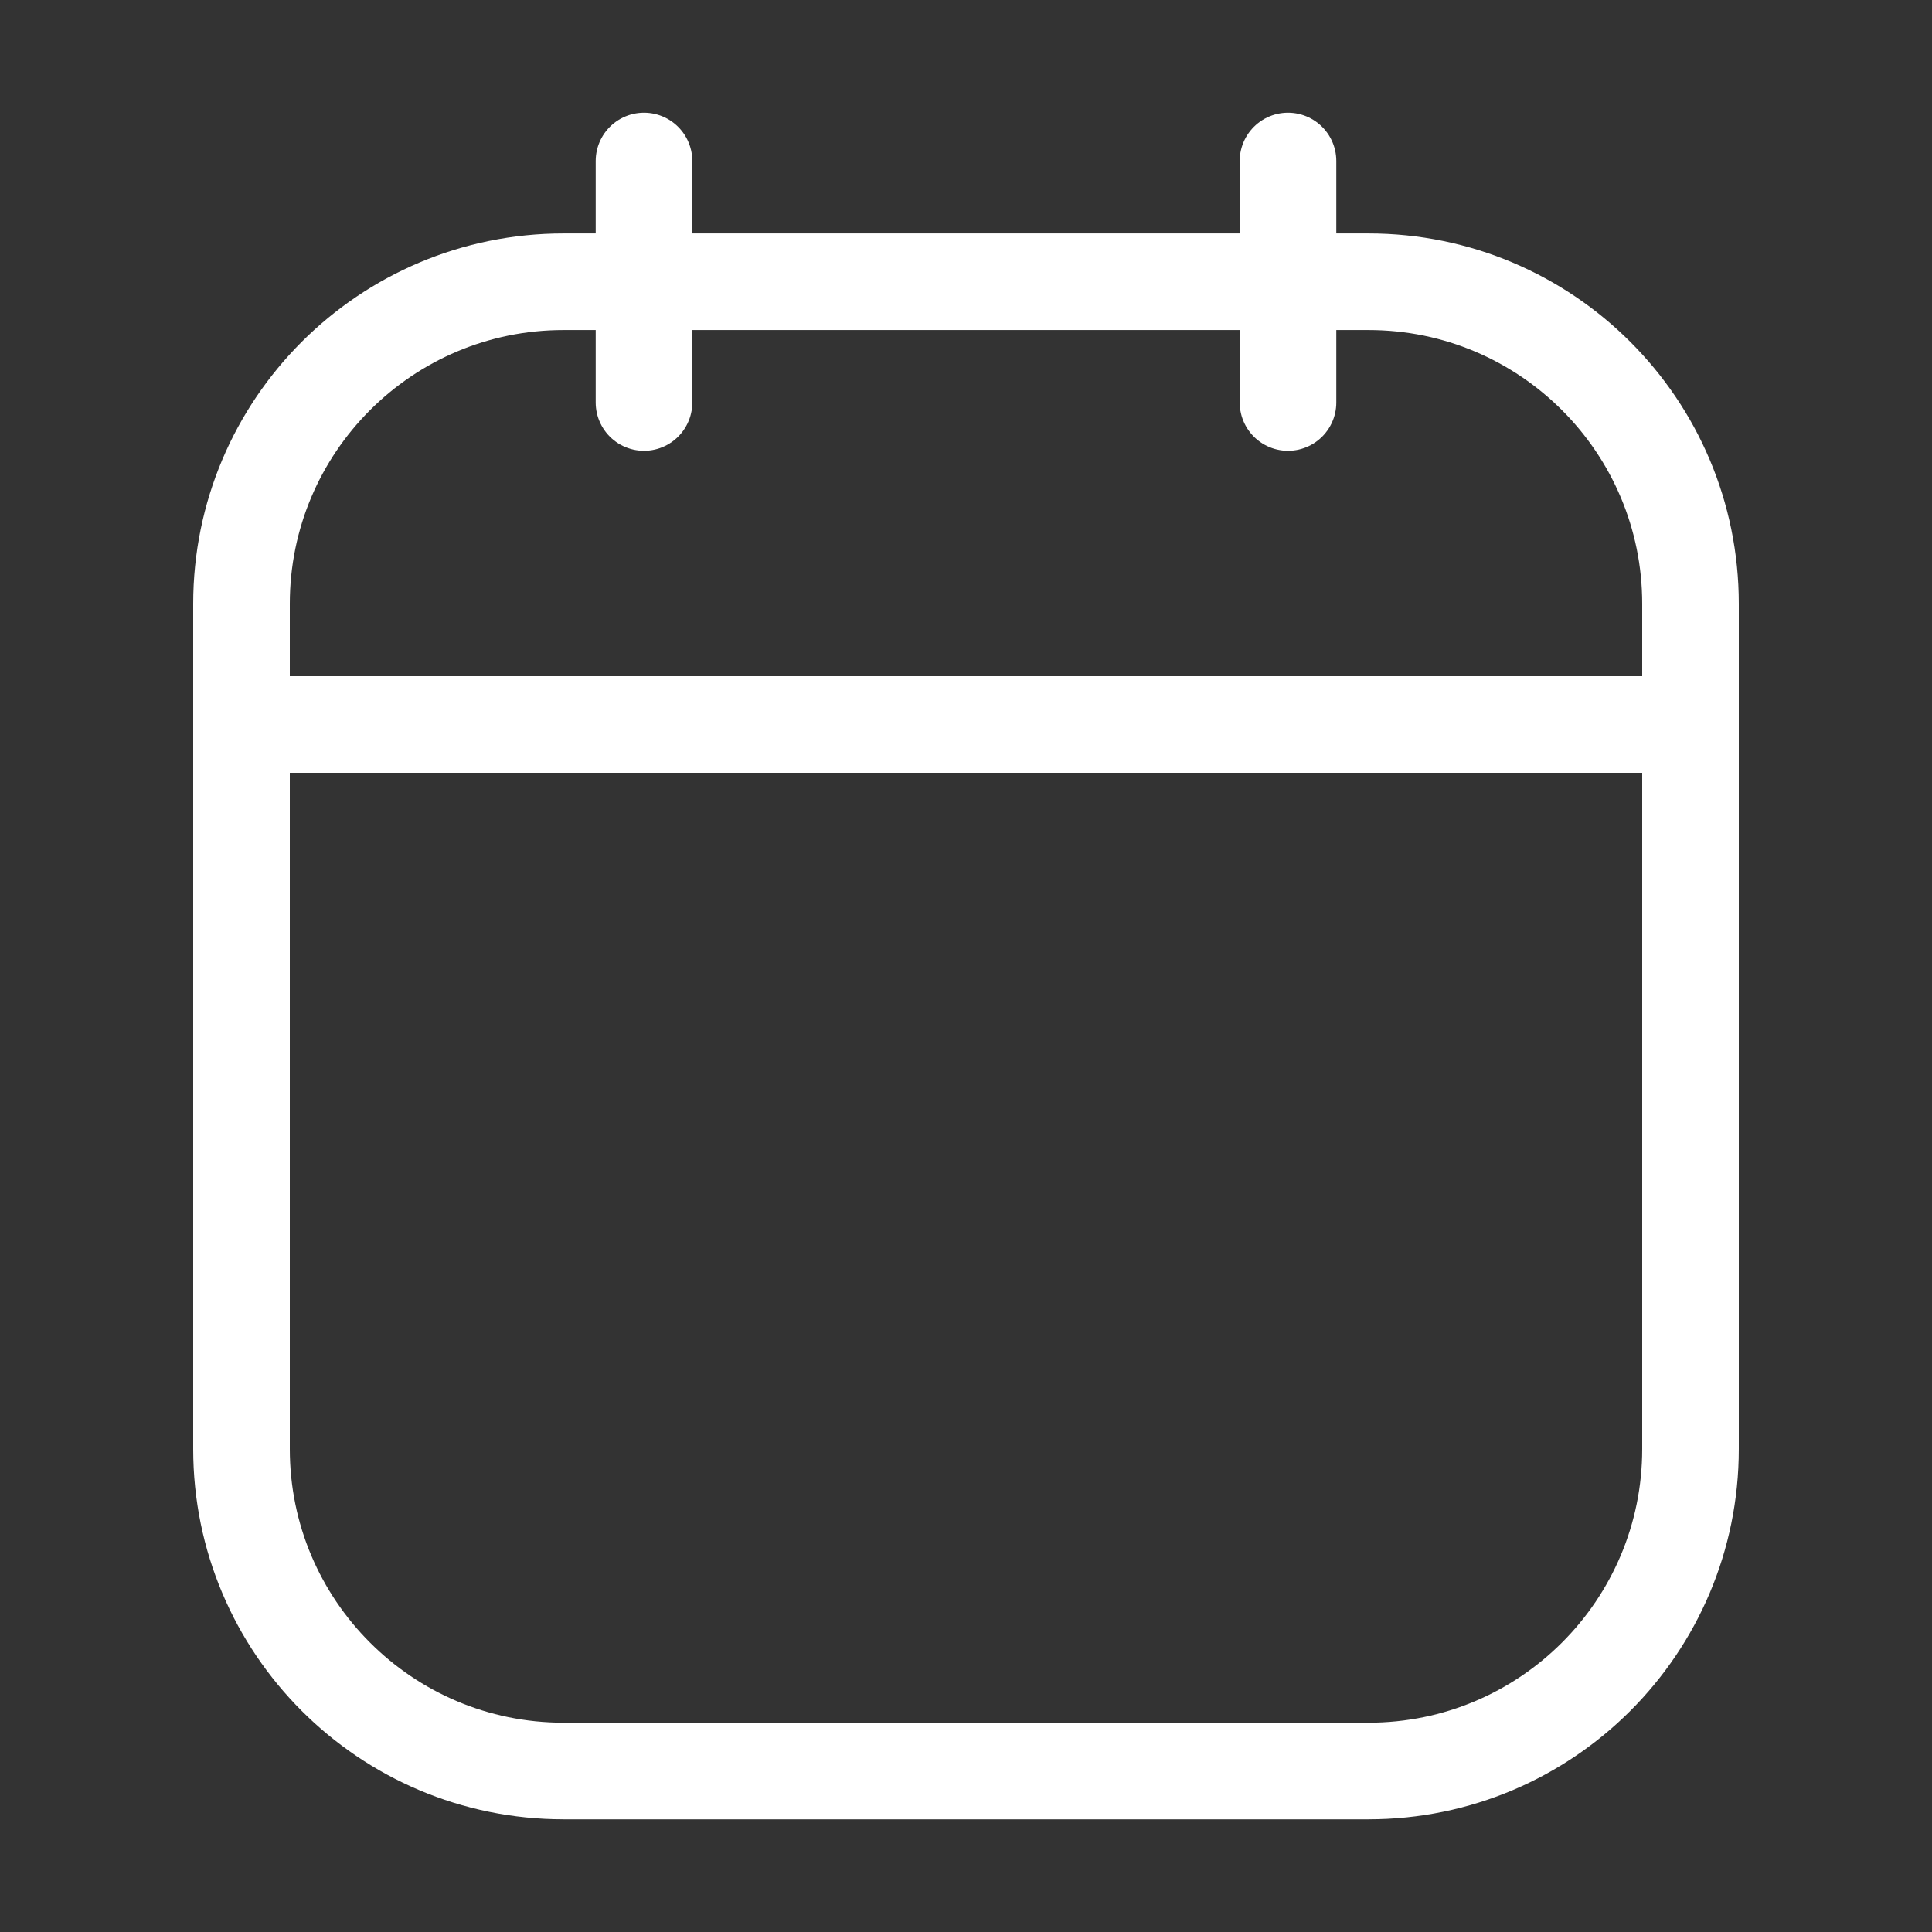 <svg width="24" height="24" viewBox="0 0 24 24" fill="none" xmlns="http://www.w3.org/2000/svg">
<rect x="0" y="0" width="24" height="24" fill="#333333" stroke="none"/>
<path d="M16 2V5" stroke="white" stroke-width="1.2" stroke-linecap="round"/>
<path d="M8 2V5" stroke="white" stroke-width="1.2" stroke-linecap="round"/>
<path d="M3 7.5C3 5.291 4.791 3.5 7 3.5H17C19.209 3.5 21 5.291 21 7.5V18C21 20.209 19.209 22 17 22H7C4.791 22 3 20.209 3 18V7.5Z" stroke="white" stroke-width="1.2"/>
<path d="M3 9H21" stroke="white" stroke-width="1.2" stroke-linecap="round"/>
</svg>
